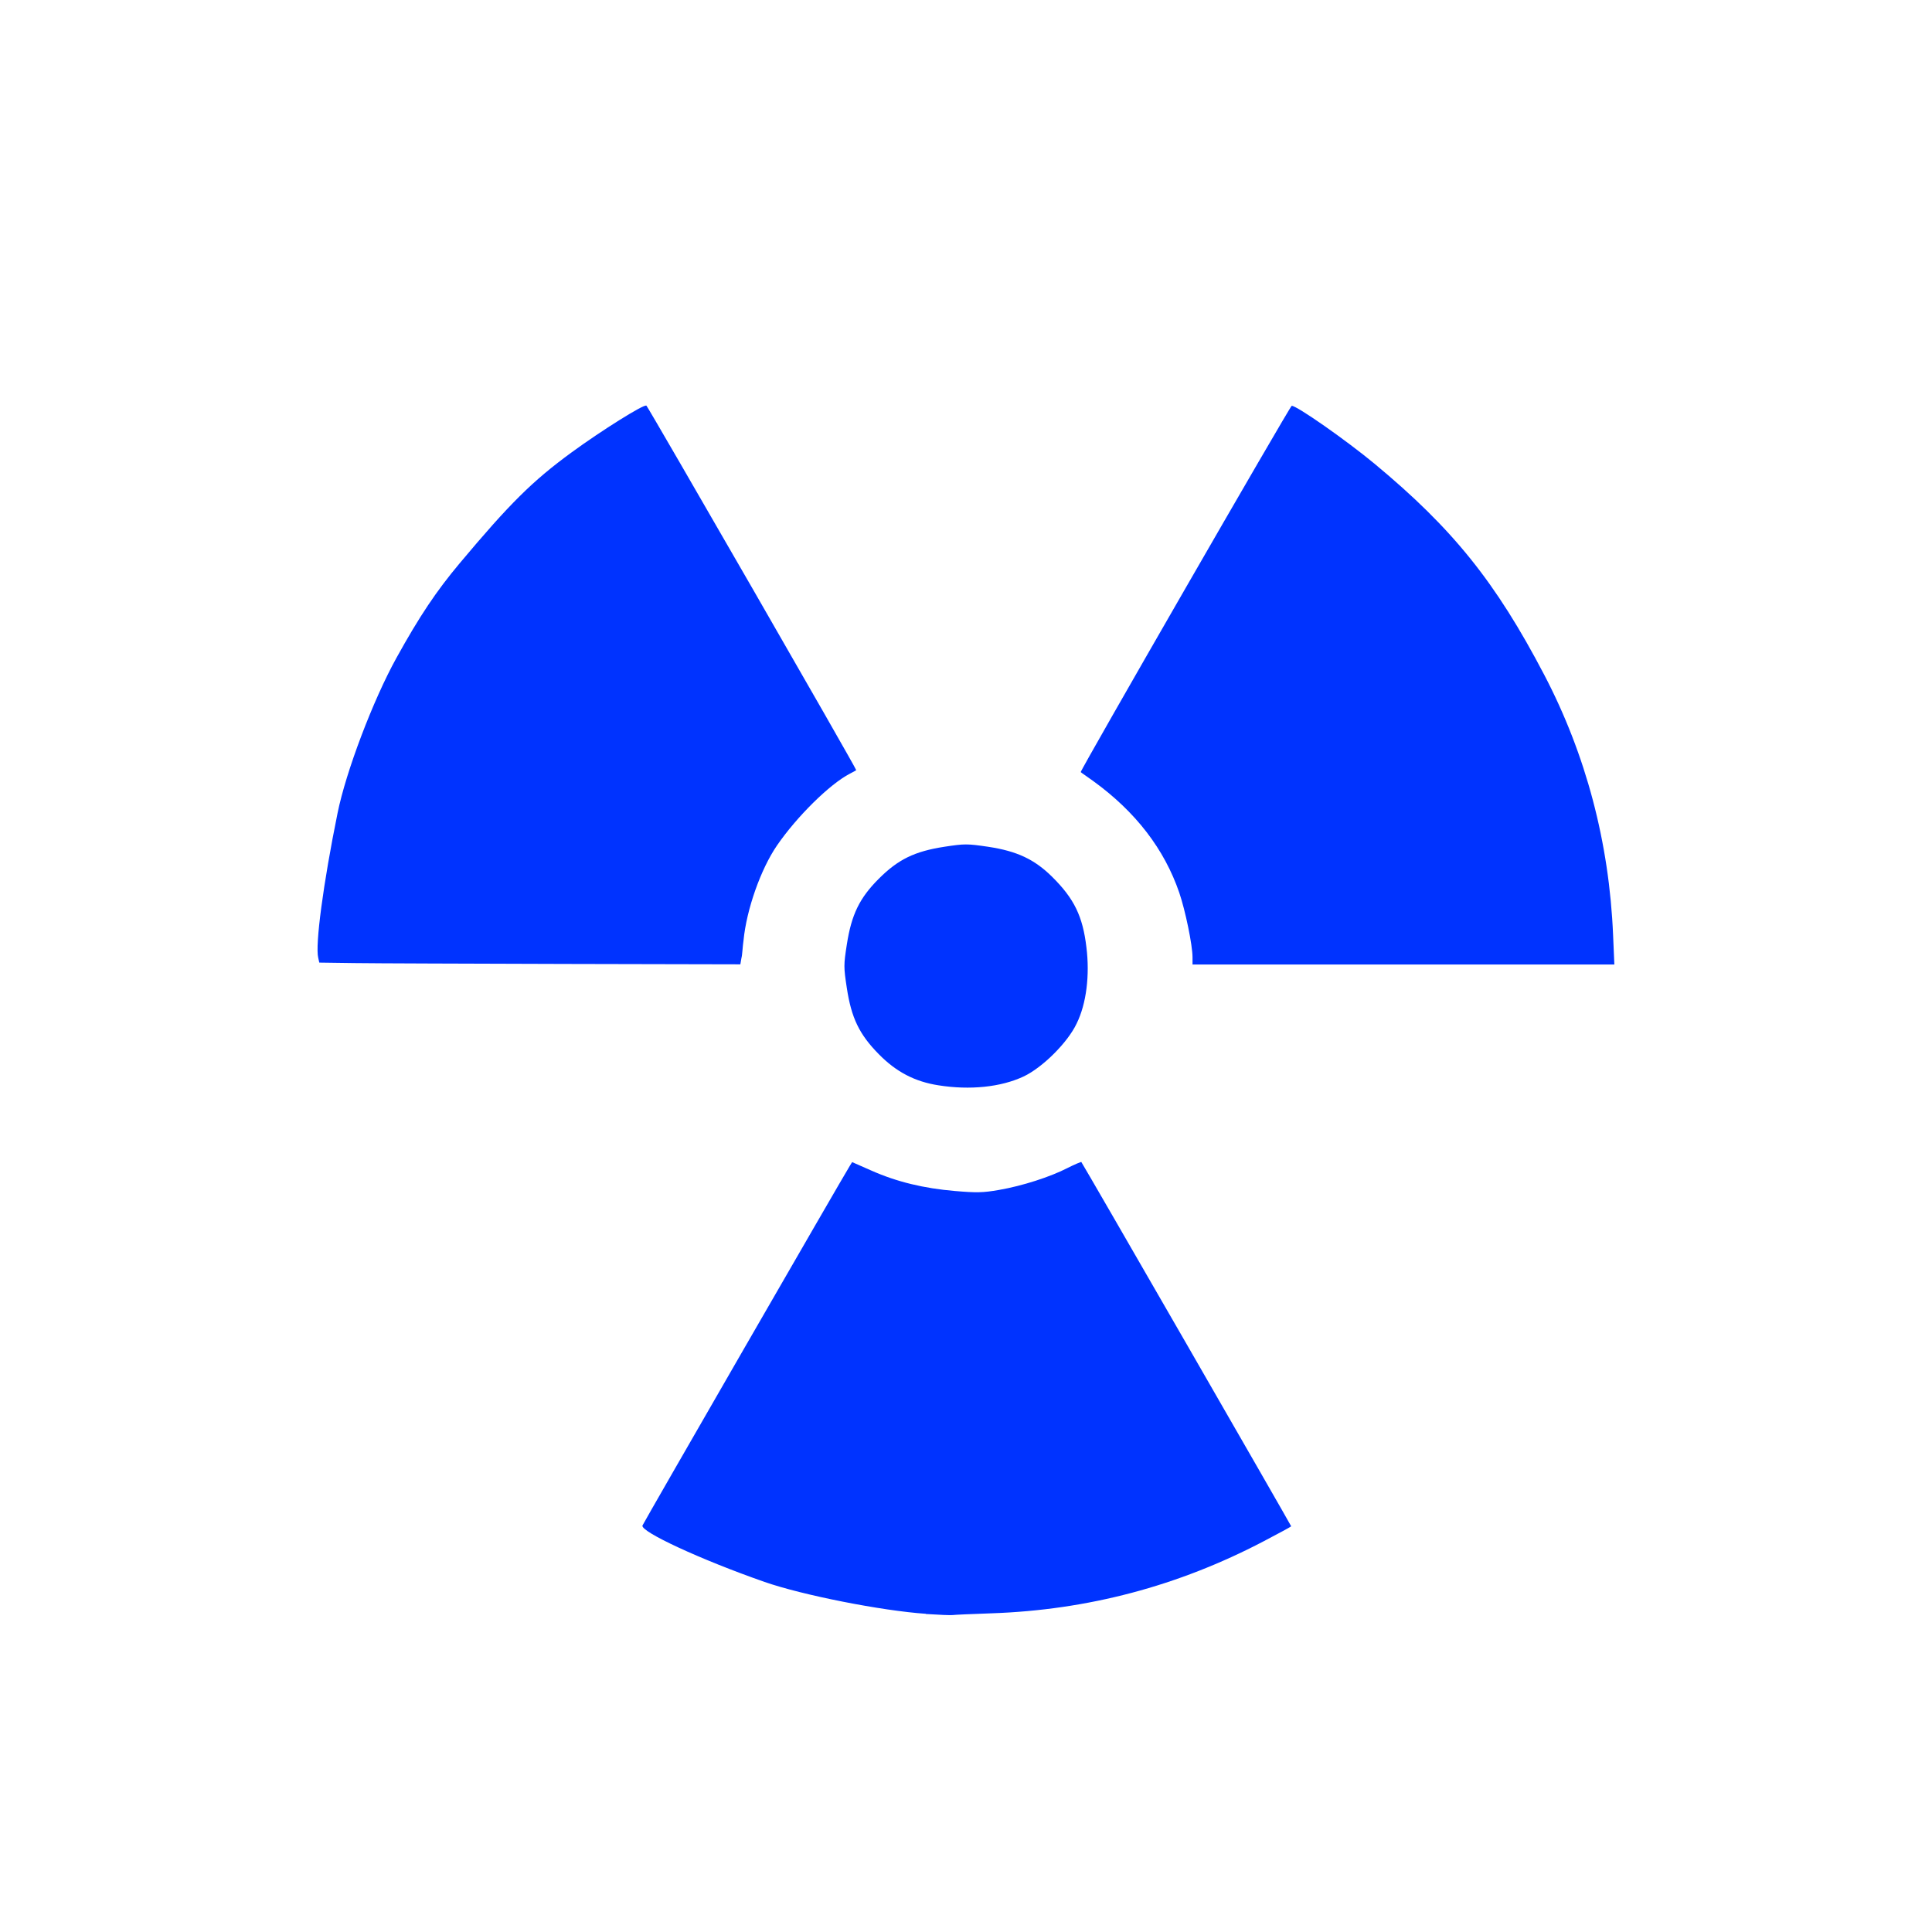 <?xml version="1.0" encoding="UTF-8" standalone="no"?>
<!-- Created with Inkscape (http://www.inkscape.org/) -->

<svg
   width="5.643mm"
   height="5.644mm"
   viewBox="0 0 19.995 20"
   id="svg2"
   version="1.1"
   inkscape:version="1.4 (86a8ad7, 2024-10-11)"
   sodipodi:docname="rad.svg"
   xmlns:inkscape="http://www.inkscape.org/namespaces/inkscape"
   xmlns:sodipodi="http://sodipodi.sourceforge.net/DTD/sodipodi-0.dtd"
   xmlns="http://www.w3.org/2000/svg"
   xmlns:svg="http://www.w3.org/2000/svg"
   xmlns:rdf="http://www.w3.org/1999/02/22-rdf-syntax-ns#"
   xmlns:cc="http://creativecommons.org/ns#"
   xmlns:dc="http://purl.org/dc/elements/1.1/">
  <defs
     id="defs4" />
  <sodipodi:namedview
     id="base"
     pagecolor="#ffffff"
     bordercolor="#666666"
     borderopacity="1.0"
     inkscape:pageopacity="0.0"
     inkscape:pageshadow="2"
     inkscape:zoom="31.678384"
     inkscape:cx="9.4070456"
     inkscape:cy="13.384521"
     inkscape:document-units="px"
     inkscape:current-layer="layer1"
     showgrid="false"
     showborder="false"
     fit-margin-top="0"
     fit-margin-left="0"
     fit-margin-right="0"
     fit-margin-bottom="0"
     inkscape:window-width="1920"
     inkscape:window-height="991"
     inkscape:window-x="-9"
     inkscape:window-y="-9"
     inkscape:window-maximized="1"
     inkscape:showpageshadow="0"
     inkscape:pagecheckerboard="0"
     inkscape:deskcolor="#505050" />
  <g
     inkscape:label="Layer 1"
     inkscape:groupmode="layer"
     id="layer1"
     transform="translate(-1035.277,-795.983)">
    <path
       id="path5028"
       style="fill:#0033ff;fill-opacity:1;fill-rule:nonzero"
       inkscape:label="path5028"
       d="m 1041.965,800.18 v 0.002 c -0.021,-0.02 -0.463,0.257 -0.771,0.482 -0.408,0.298 -0.643,0.532 -1.161,1.15 -0.241,0.288 -0.414,0.545 -0.655,0.981 -0.24,0.434 -0.521,1.173 -0.608,1.604 -0.148,0.727 -0.233,1.366 -0.2,1.498 l 0.011,0.049 0.364,0.005 c 0.2,0.003 1.181,0.006 2.179,0.009 l 1.815,0.004 0.011,-0.064 c 0.01,-0.036 0.012,-0.12 0.022,-0.185 0.031,-0.319 0.178,-0.736 0.346,-0.981 0.206,-0.3 0.547,-0.636 0.754,-0.743 0.033,-0.017 0.066,-0.035 0.066,-0.037 0.01,-0.005 -2.15,-3.753 -2.172,-3.774 z m 6.68,0.004 c -0.016,5.2e-4 -2.194,3.782 -2.183,3.79 0,0.003 0.062,0.044 0.128,0.092 0.441,0.319 0.738,0.707 0.892,1.157 0.063,0.185 0.137,0.543 0.137,0.668 v 0.075 h 2.183 2.183 l -0.013,-0.304 c -0.04,-0.958 -0.281,-1.87 -0.714,-2.697 -0.502,-0.959 -0.946,-1.511 -1.756,-2.183 -0.291,-0.241 -0.804,-0.601 -0.857,-0.599 z m -3.371,4.539 c -0.059,-1e-5 -0.118,0.008 -0.223,0.024 -0.31,0.048 -0.479,0.131 -0.679,0.331 -0.2,0.2 -0.283,0.371 -0.331,0.681 -0.033,0.211 -0.033,0.234 0,0.45 0.047,0.309 0.128,0.479 0.331,0.685 0.181,0.184 0.373,0.284 0.617,0.322 0.327,0.052 0.646,0.019 0.881,-0.091 0.196,-0.092 0.456,-0.351 0.549,-0.547 0.103,-0.208 0.137,-0.504 0.102,-0.789 -0.038,-0.322 -0.126,-0.504 -0.355,-0.731 -0.183,-0.181 -0.364,-0.266 -0.663,-0.311 -0.108,-0.016 -0.17,-0.024 -0.229,-0.024 z m 1.196,3.287 c 0,-0.005 -0.07,0.024 -0.145,0.062 -0.176,0.091 -0.466,0.185 -0.709,0.227 -0.166,0.029 -0.232,0.03 -0.456,0.011 -0.32,-0.027 -0.6,-0.094 -0.864,-0.211 l -0.2,-0.088 -0.026,0.042 c -0.065,0.103 -2.134,3.692 -2.144,3.719 -0.024,0.063 0.604,0.354 1.263,0.584 0.393,0.137 1.214,0.299 1.67,0.33 v 0.002 c 0.137,0.009 0.262,0.014 0.278,0.011 0.016,-0.003 0.197,-0.011 0.401,-0.018 0.996,-0.034 1.932,-0.282 2.816,-0.745 0.157,-0.082 0.286,-0.152 0.286,-0.156 0,-0.009 -2.16,-3.759 -2.172,-3.77 z" />
  </g>
</svg>
